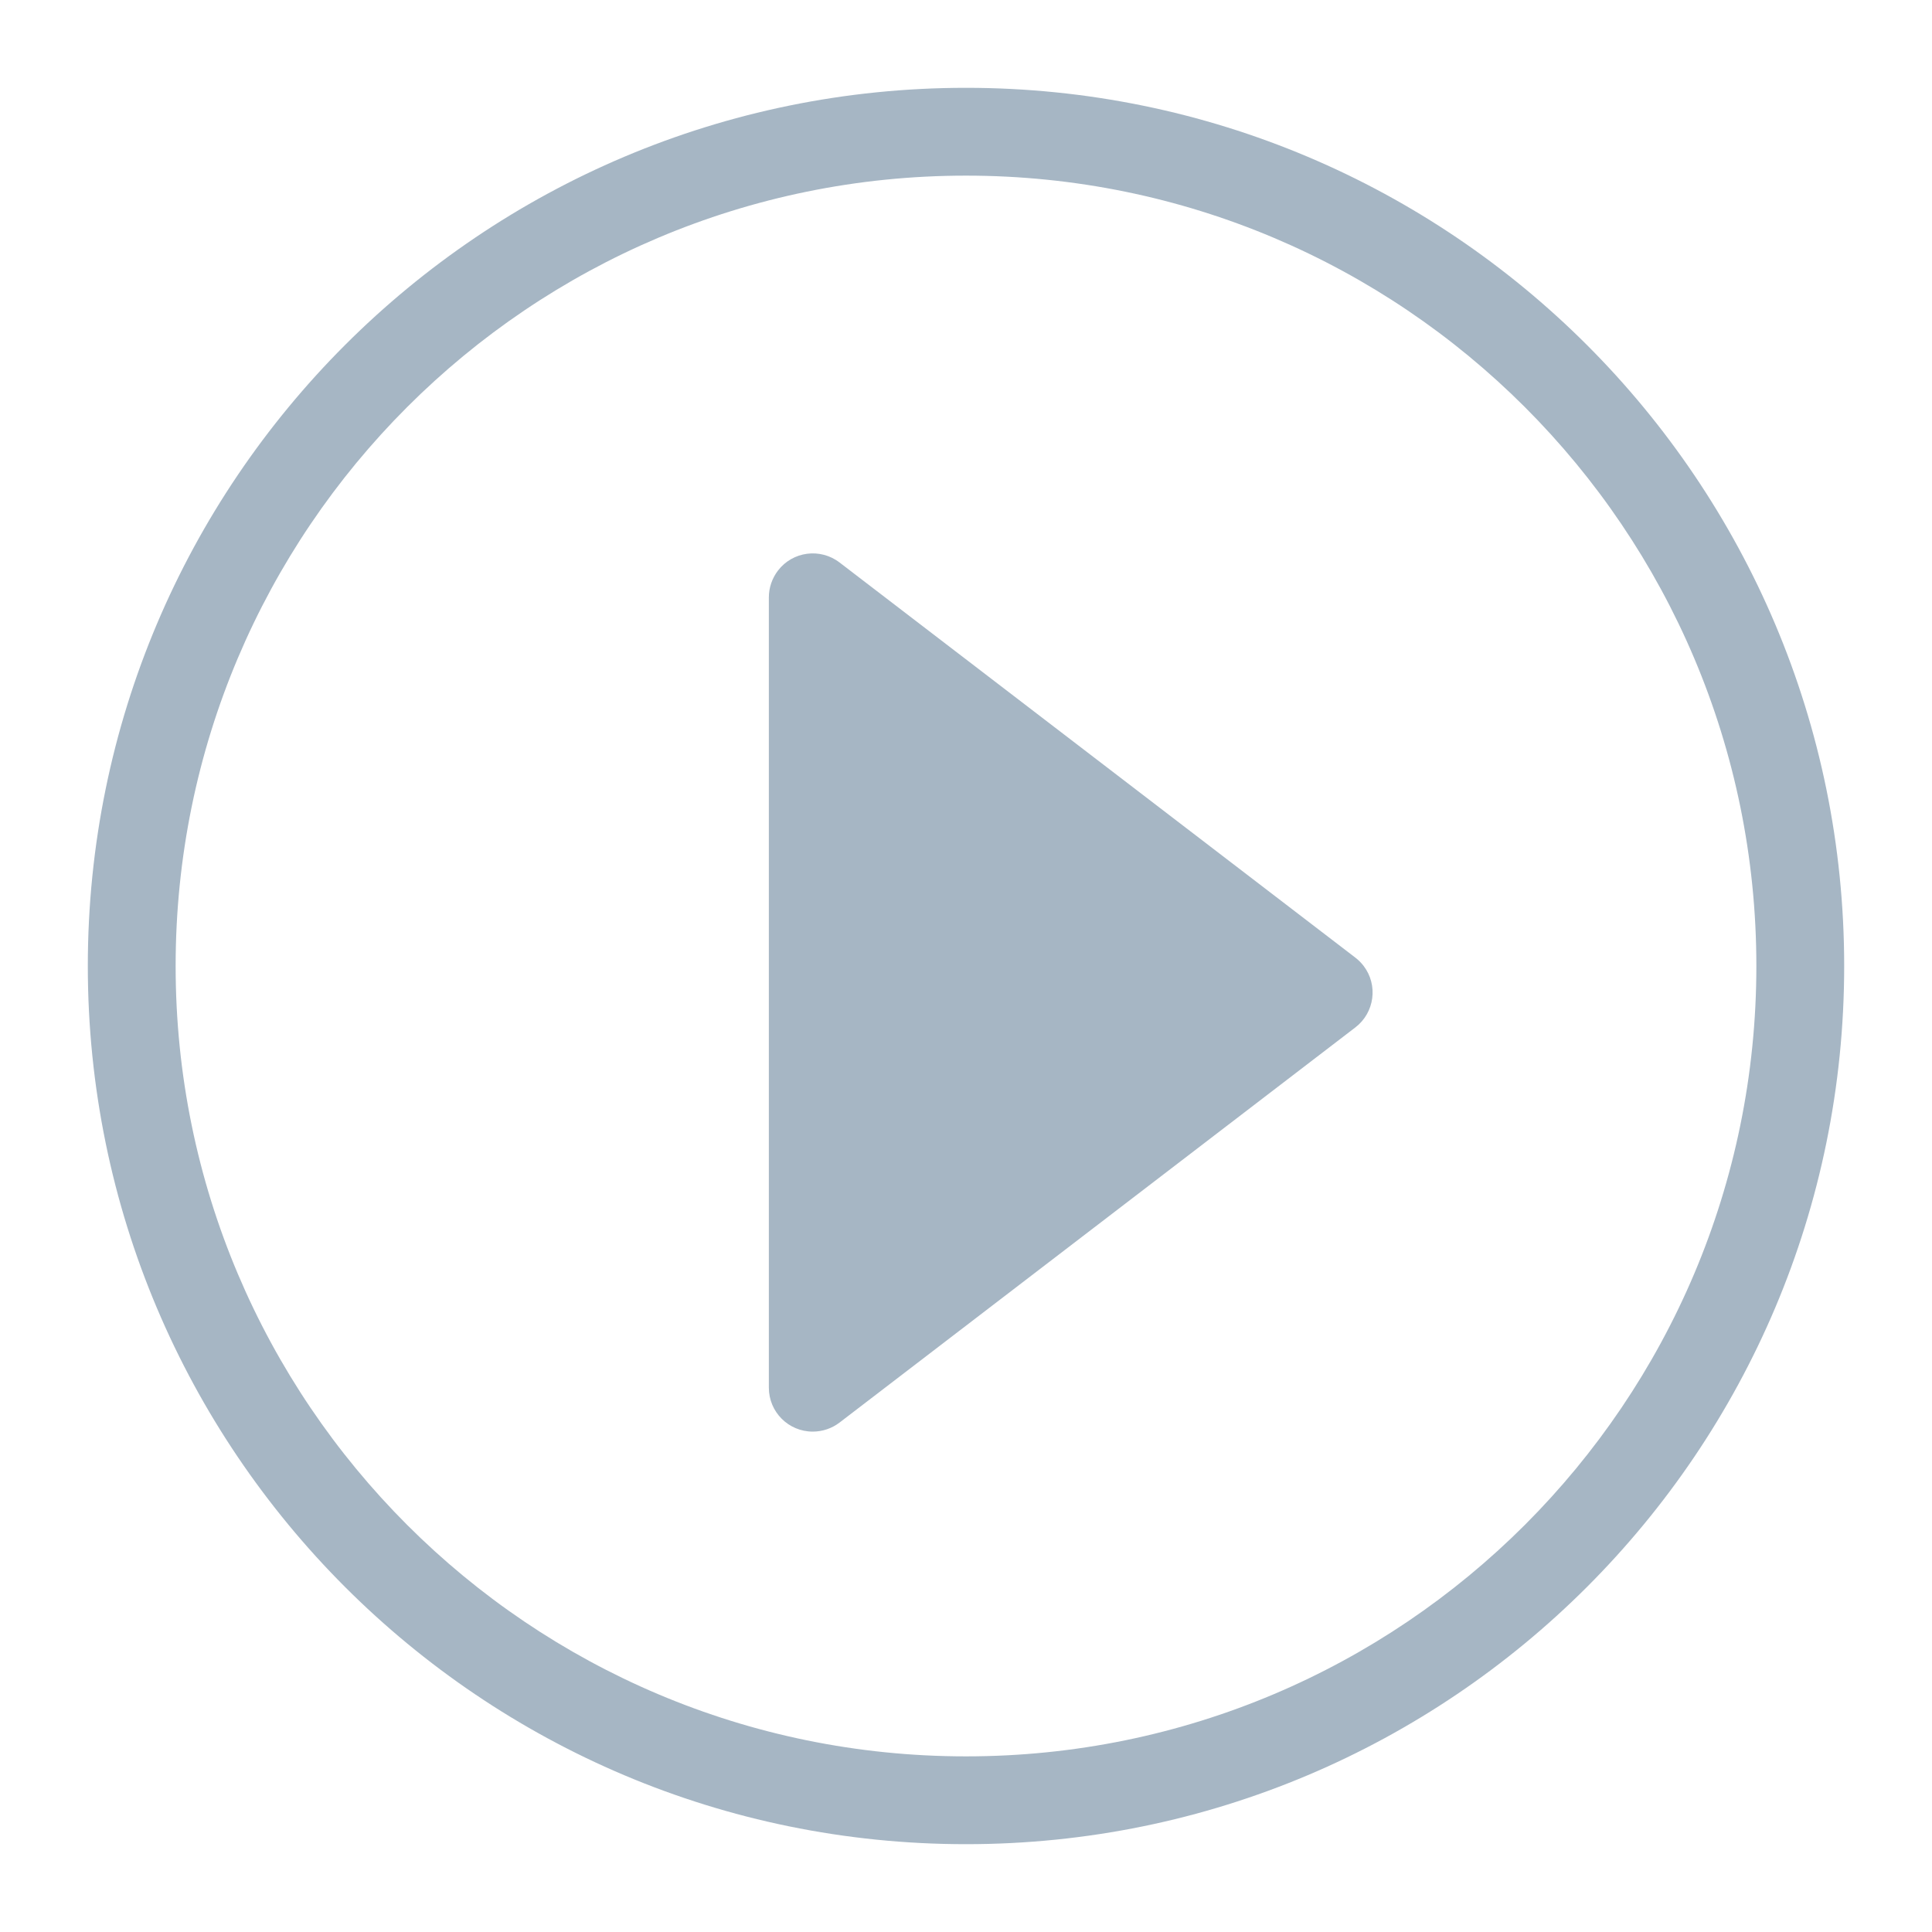 <?xml version="1.0" encoding="UTF-8"?>
<svg width="22px" height="22px" viewBox="0 0 22 22" version="1.1" xmlns="http://www.w3.org/2000/svg"
>
    <title>ic_yskj_lysc</title>
    <g id="页面-1" stroke="none" stroke-width="1" fill="none" fill-rule="evenodd">
        <g id="隐私空间切图" transform="translate(-461, -240)" fill="#A6B6C4">
            <g id="ic_yskj_lysc-2" transform="translate(461, 240)">
                <g id="ic_yskj_lysc" transform="translate(1, 1)">
                    <path d="M10,0 C15.523,0 20,4.477 20,10 C20,15.523 15.523,20 10,20 C4.477,20 0,15.523 0,10 C0,4.477 4.477,0 10,0 Z M10,1 C5.029,1 1,5.029 1,10 C1,14.971 5.029,19 10,19 C14.971,19 19,14.971 19,10 C19,5.029 14.971,1 10,1 Z"
                          id="椭圆形" fill-rule="nonzero"></path>
                    <path d="M7.755,5.802 L7.755,14.802 C7.755,15.079 7.979,15.302 8.255,15.302 C8.365,15.302 8.472,15.266 8.56,15.199 L14.434,10.699 C14.653,10.531 14.695,10.217 14.527,9.998 C14.5,9.963 14.469,9.932 14.434,9.905 L8.56,5.405 C8.34,5.237 8.027,5.278 7.859,5.497 C7.792,5.585 7.755,5.692 7.755,5.802 Z"
                          id="路径-51"></path>
                </g>
            </g>
        </g>
    </g>
</svg>